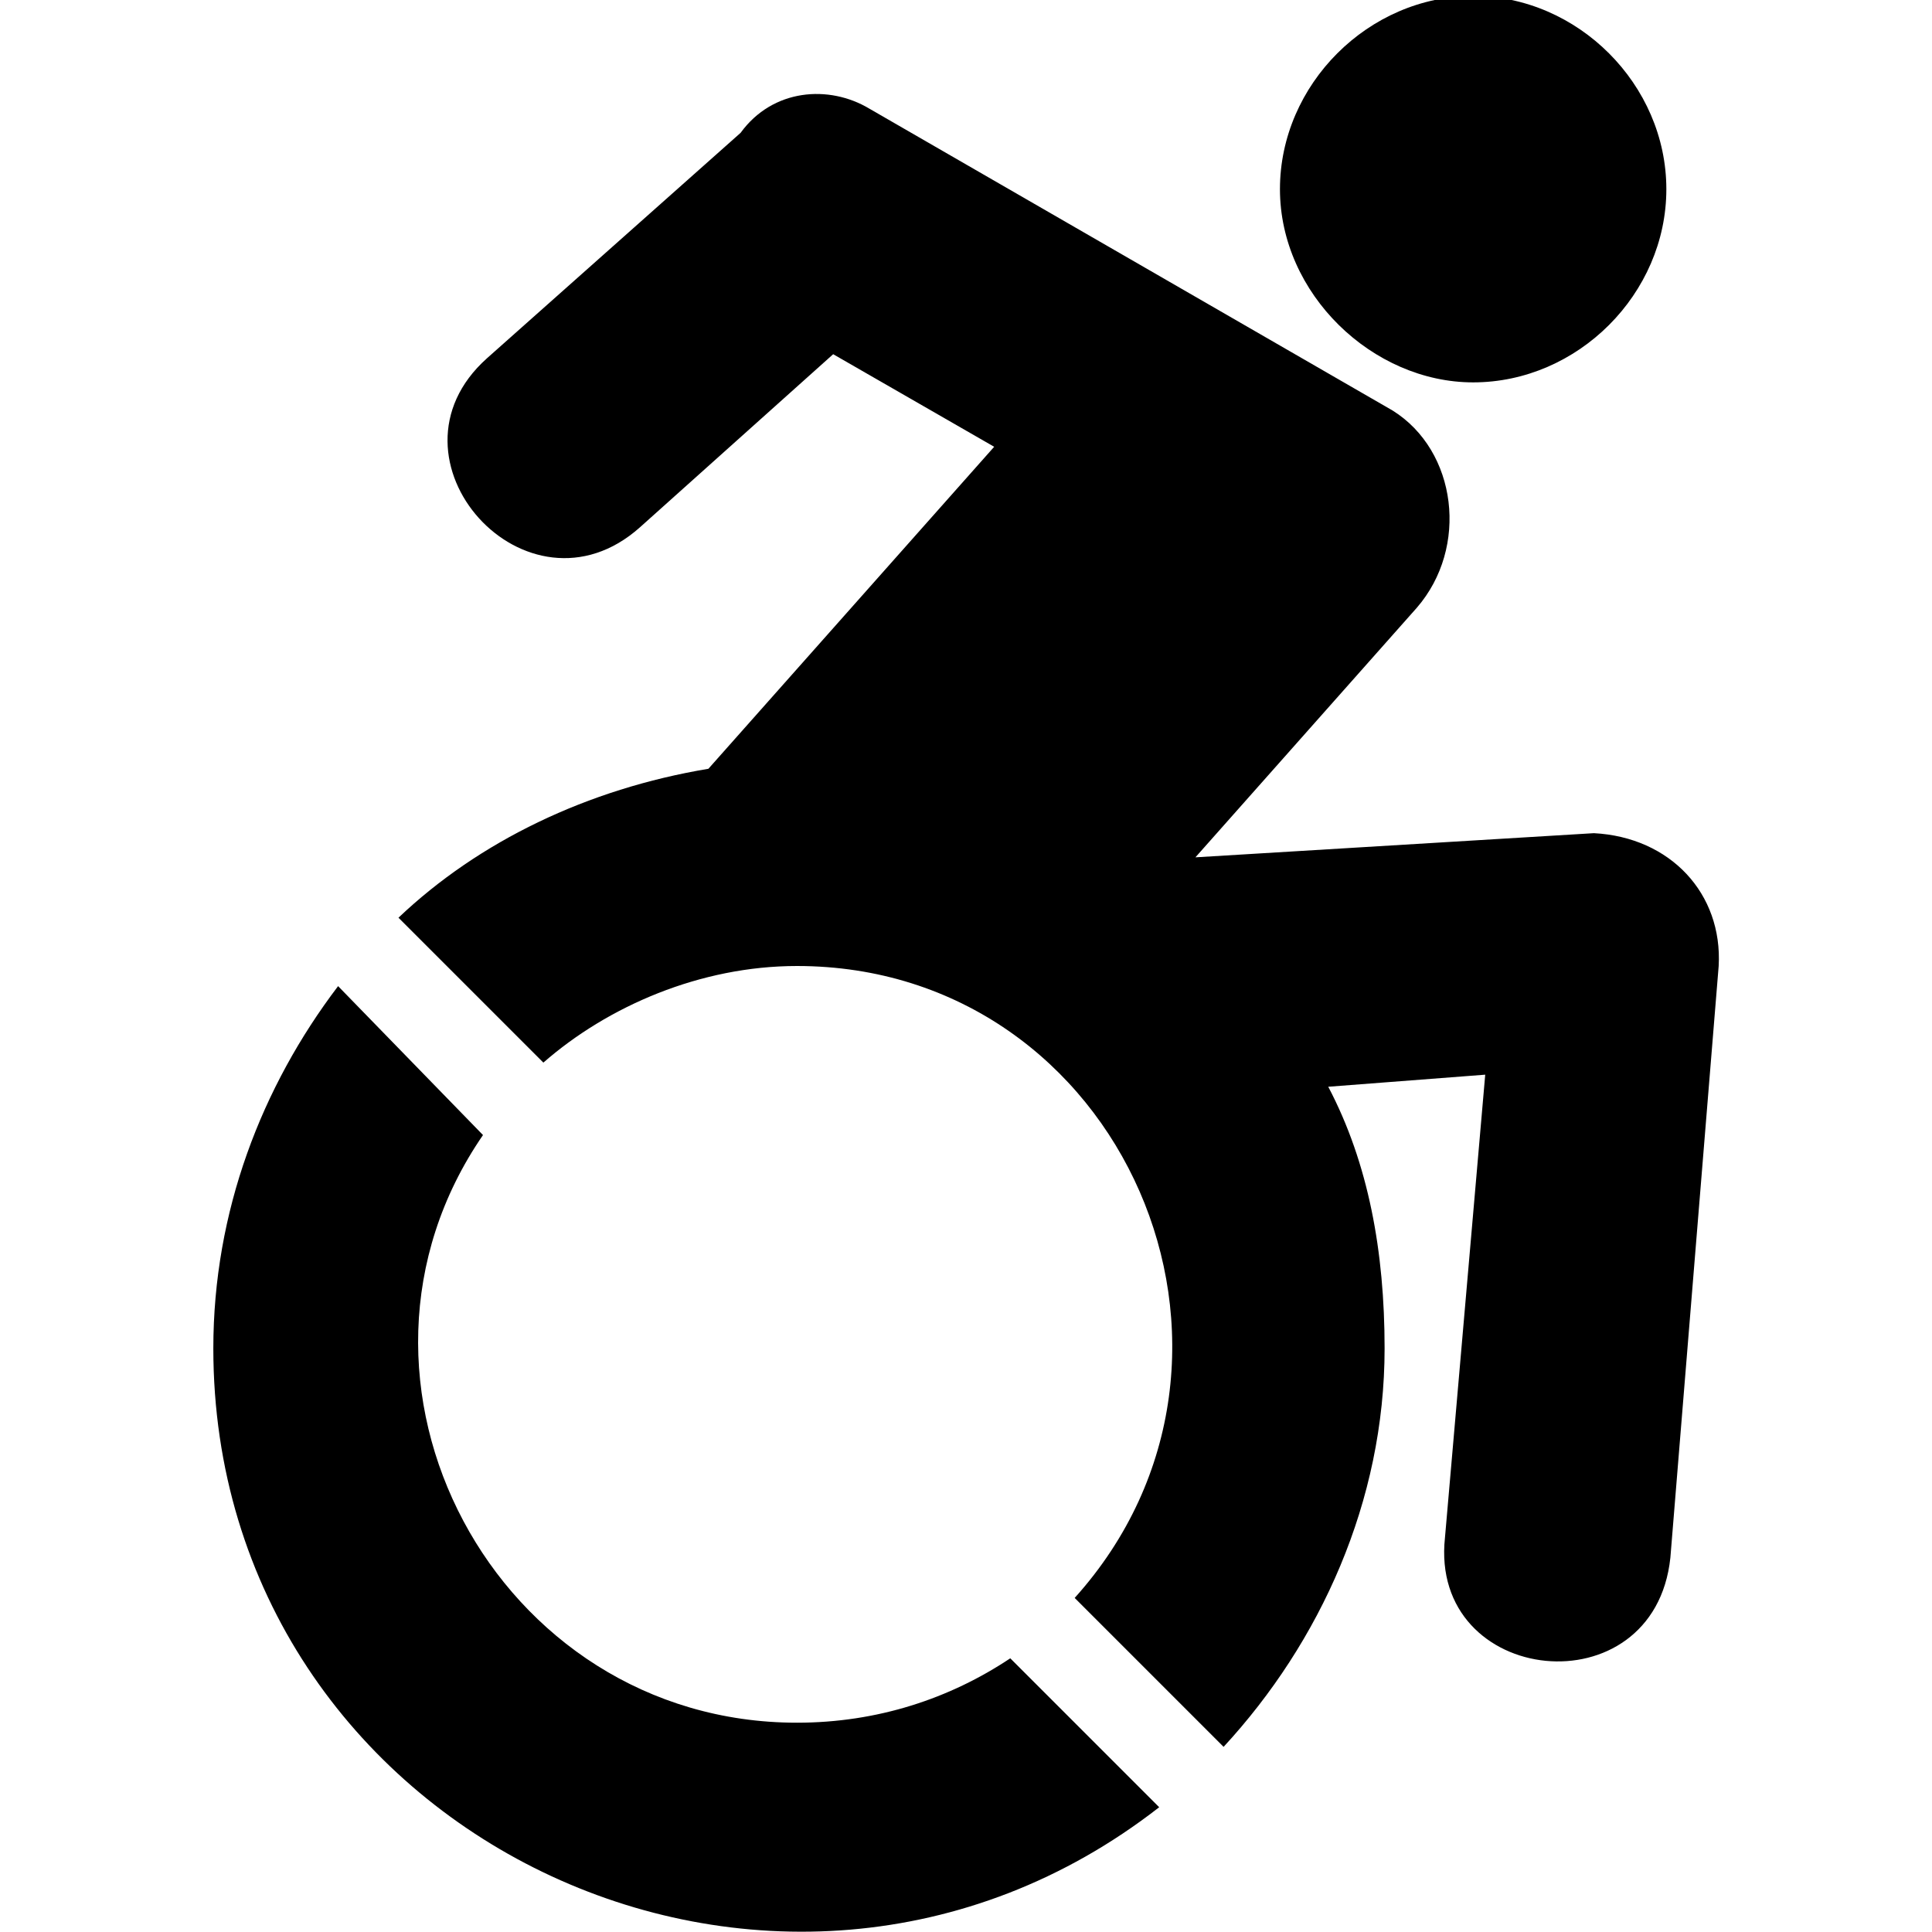 <svg enable-background="new 0 0 48 48" viewBox="0 0 48 48" xmlns="http://www.w3.org/2000/svg"><path d="m42.7 24-1.2 14.7c-.4 3.8-6 3.2-5.6-.5l1-11.5-3.9.3c1 1.9 1.4 4.1 1.4 6.5 0 3.8-1.6 7.3-4 9.9l-3.7-3.7c5.4-6 1.2-15.7-6.9-15.7-2.4 0-4.7 1-6.3 2.4l-3.6-3.6c2-1.9 4.7-3.2 7.7-3.7l7.1-8-4-2.3-4.8 4.3c-2.8 2.5-6.6-1.7-3.8-4.2l6.3-5.6c.8-1.1 2.2-1.2 3.2-.6l13 7.5c1.6 1 1.9 3.4.6 4.9l-5.5 6.2 9.9-.6c1.9.1 3.2 1.5 3.1 3.3zm-6.1-14.5c2.6 0 4.8-2.2 4.8-4.8s-2.2-4.8-4.8-4.8-4.8 2.2-4.8 4.8 2.3 4.8 4.8 4.8zm-16.8 33.3c-7.5 0-12-8.5-7.8-14.6l-3.6-3.7c-1.9 2.5-3.1 5.6-3.1 9 0 12.1 14 18.8 23.5 11.4l-3.7-3.7c-1.5 1-3.3 1.6-5.3 1.6z"/></svg>